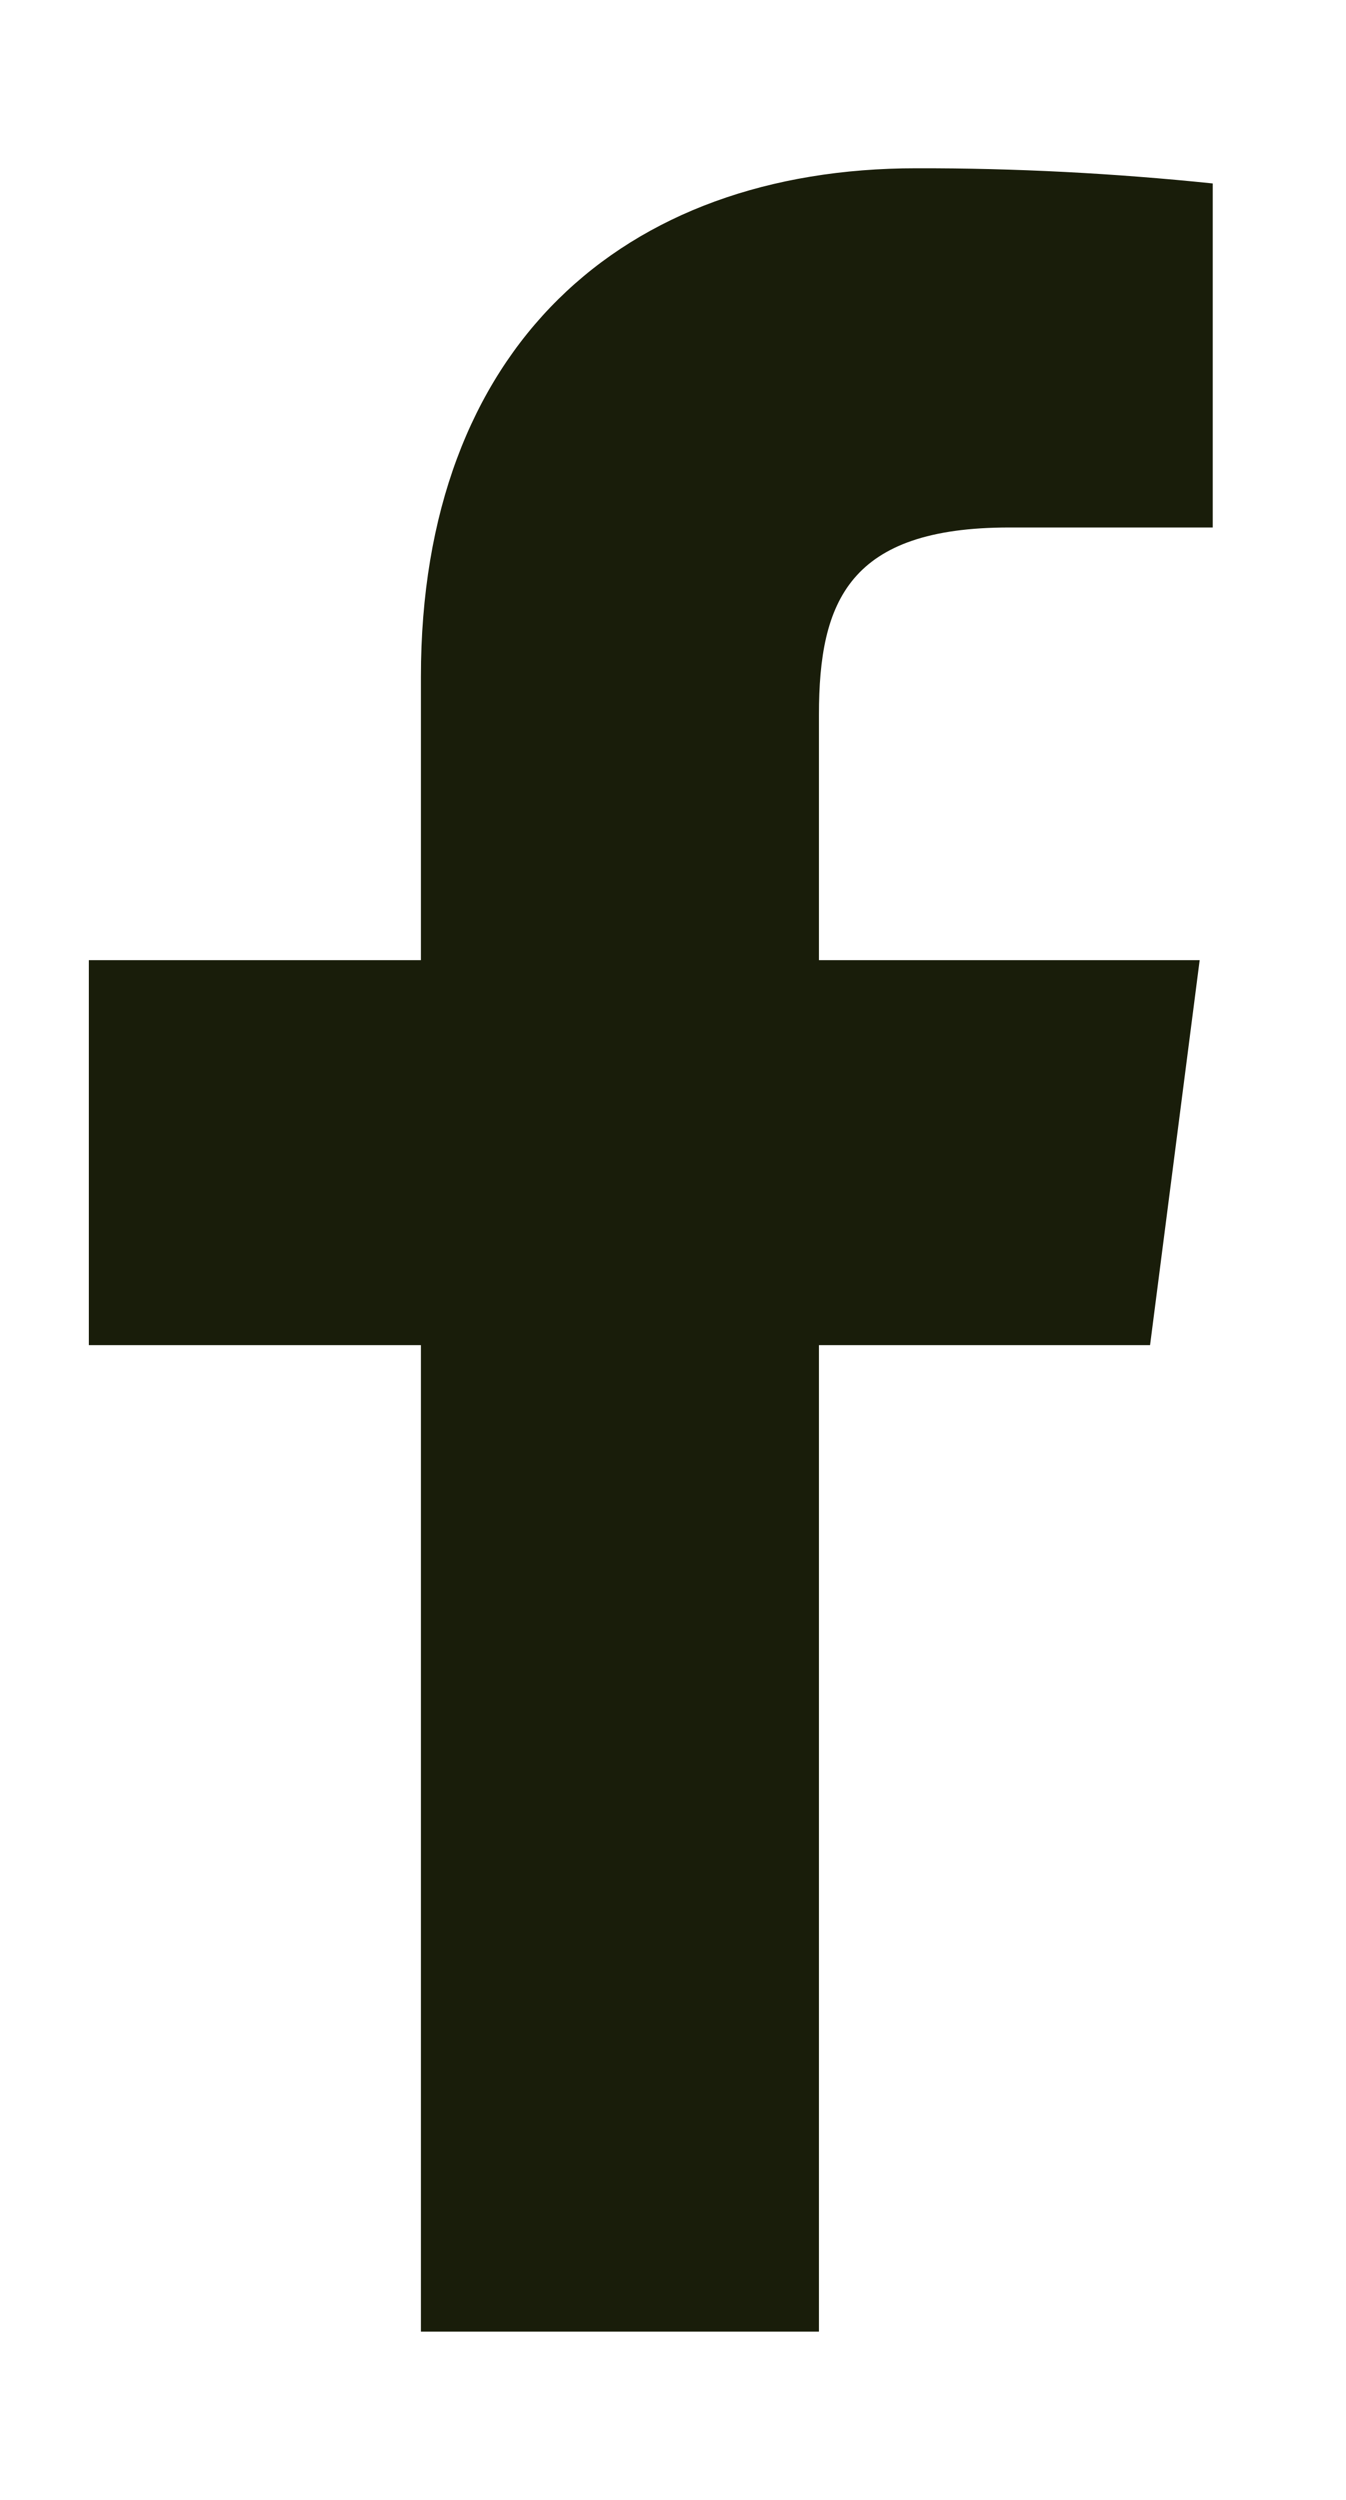 <svg width="7" height="13" viewBox="0 0 7 13" fill="none" xmlns="http://www.w3.org/2000/svg">
<path d="M5.249 2.743H6.307V0.954C5.795 0.901 5.28 0.874 4.766 0.875C3.236 0.875 2.189 1.809 2.189 3.519V4.993H0.462V6.995H2.189V12.125H4.259V6.995H5.981L6.239 4.993H4.259V3.716C4.259 3.125 4.417 2.743 5.249 2.743Z" fill="#191D0A"/>
</svg>
